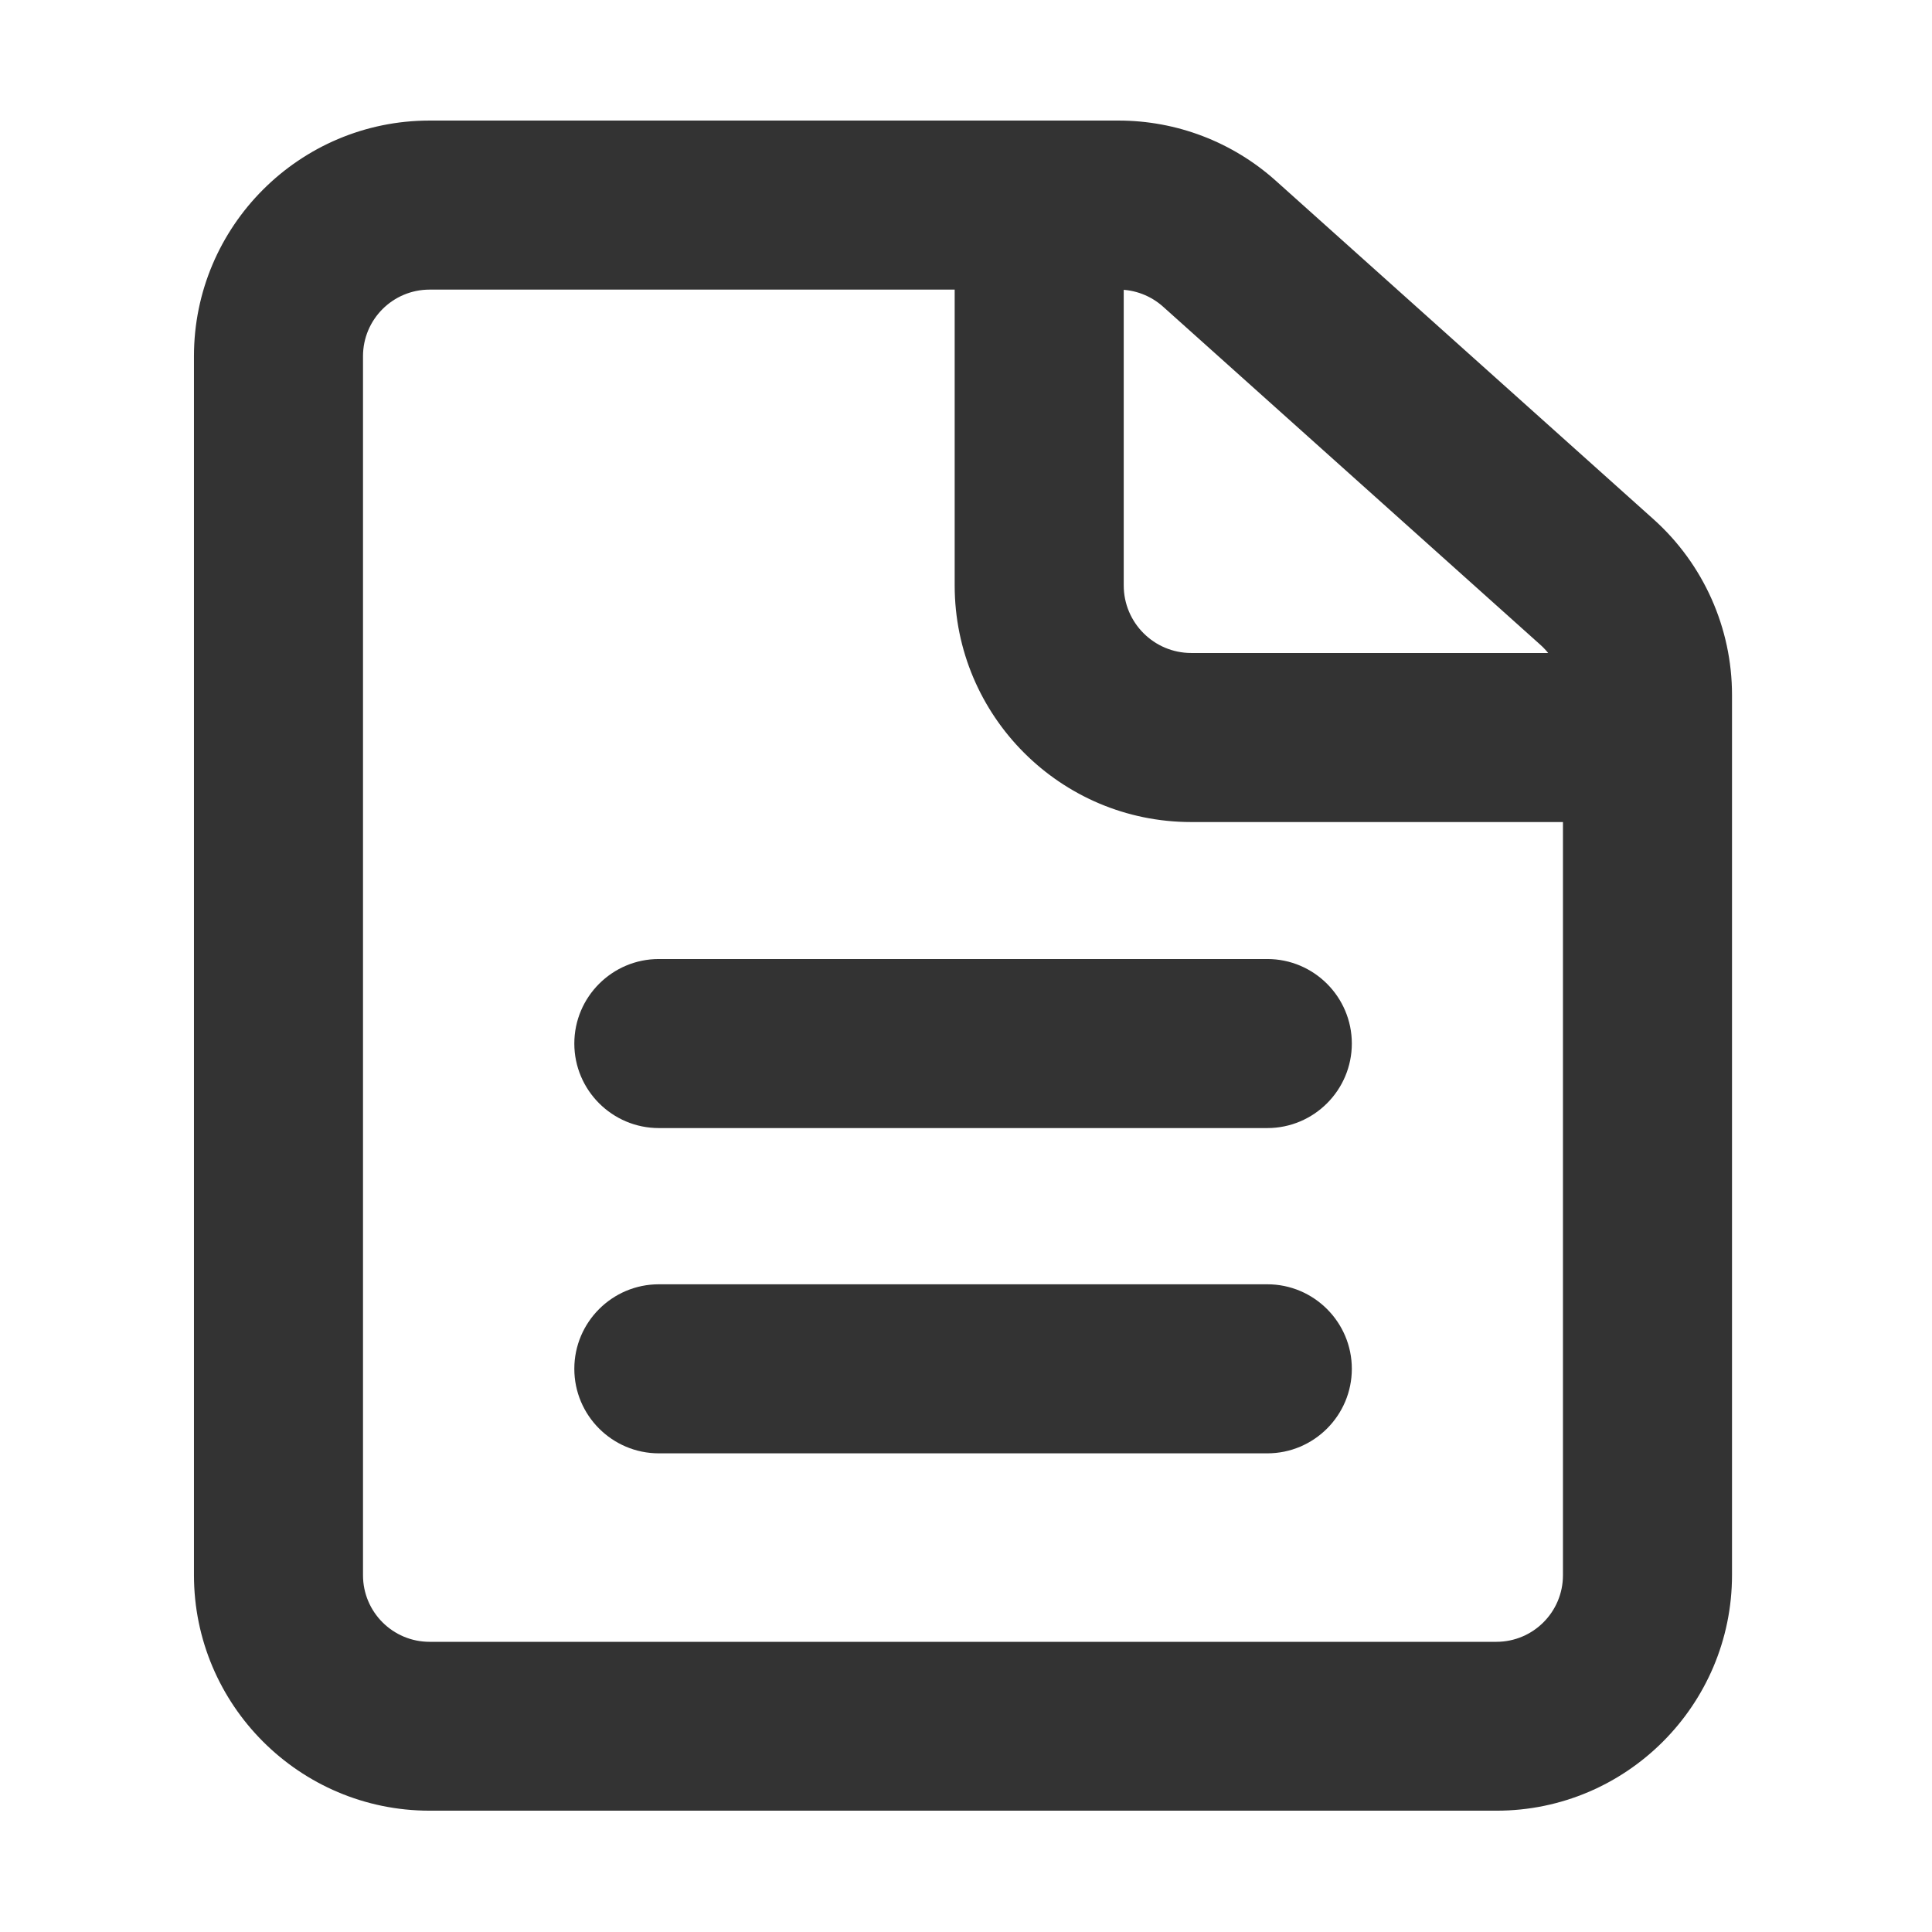 <svg t="1618332693777" class="icon" viewBox="0 0 1024 1024" version="1.1" xmlns="http://www.w3.org/2000/svg" p-id="2088" width="20" height="20">
    <path d="M832.9 435.7H631.3c-69.1 0-125.3-56.2-125.3-125.4V128.8c0-24.7 20-44.8 44.8-44.8s44.8 20.1 44.8 44.8v181.5c0 19.7 16 35.8 35.8 35.8H833c24.7 0 44.8 20.1 44.8 44.8-0.1 24.7-20.1 44.8-44.9 44.8zM671.7 597.9H349.2c-24.7 0-44.8-20.1-44.8-44.8 0-24.7 20.1-44.8 44.8-44.8h322.5c24.7 0 44.8 20.1 44.8 44.8 0 24.7-20.1 44.8-44.8 44.8zM671.7 770.3H349.2c-24.7 0-44.8-20.1-44.8-44.8s20.1-44.8 44.8-44.8h322.5c24.7 0 44.8 20.1 44.8 44.8s-20.1 44.8-44.8 44.8z" fill="#333333" p-id="2089"></path>
    <path d="M793.2 959.7H227.7c-68.9 0-124.9-56-124.9-124.9v-646c0-68.9 56-124.9 124.9-124.9h365.1c30.8 0 60.4 11.3 83.4 31.9l200.3 179.5c26.4 23.7 41.5 57.6 41.5 93v466.5c0 68.9-56 124.9-124.8 124.9zM227.7 153.5c-19.5 0-35.3 15.8-35.3 35.3v646.1c0 19.5 15.8 35.3 35.3 35.3h565.4c19.5 0 35.3-15.8 35.3-35.3V368.3c0-10-4.3-19.6-11.7-26.3L616.4 162.5c-6.5-5.8-14.9-9-23.6-9H227.7z" fill="#333333" p-id="2090"></path>
</svg>